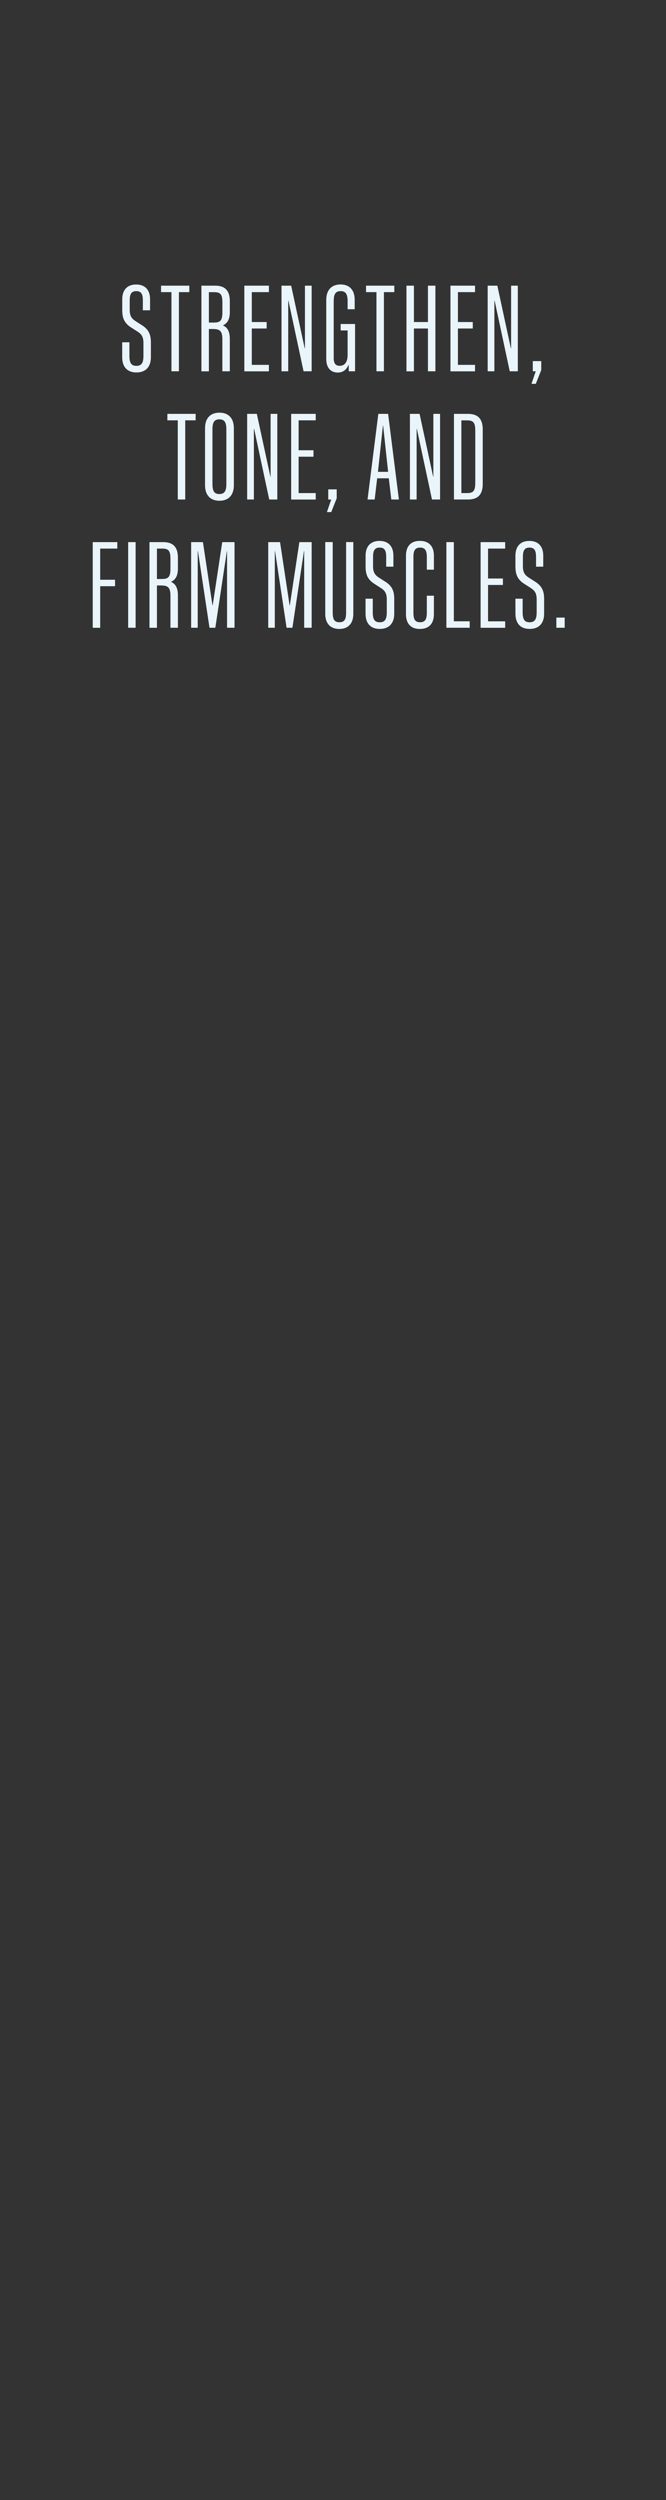 <svg id="Layer_1" xmlns="http://www.w3.org/2000/svg" viewBox="0 0 160 600"><rect x="0" y="0" width="160" height="600" fill="#333333" stroke="none"/><style>.st0{fill:#eaf5fb}</style><path class="st0" d="M29.36 85.75v-3.6h1.73v3.28c0 1.7.48 2.38 1.67 2.38 1.22 0 1.7-.69 1.7-2.38v-3.1c0-1.4-.39-2.08-1.4-2.74l-1.58-1.01c-1.52-.98-2.11-2.11-2.11-4.11v-2.65c0-2.26 1.22-3.54 3.34-3.54s3.34 1.28 3.34 3.54v2.65h-1.73V72.1c0-1.61-.45-2.23-1.58-2.23s-1.58.63-1.58 2.23v2.23c0 1.4.39 2.08 1.4 2.74l1.58 1.01c1.52.98 2.11 2.11 2.11 4.11v3.54c0 2.35-1.28 3.66-3.46 3.66s-3.43-1.29-3.43-3.64zM41.19 70.11h-2.5v-1.55h6.79v1.55h-2.5v19h-1.79v-19zM48.39 68.56h3.31c2.38 0 3.51 1.22 3.51 3.72v2.62c0 1.67-.54 2.68-1.61 3.16v.06c1.07.48 1.61 1.49 1.61 3.19v7.8h-1.79v-7.68c0-1.91-.54-2.47-2.23-2.47h-1.01v10.16h-1.79V68.56zm3.1 8.85c1.49 0 1.94-.57 1.94-2.47v-2.35c0-1.91-.45-2.47-1.94-2.47h-1.31v7.3h1.31zM58.7 68.56h5.9v1.55h-4.11v7.18h3.57v1.55h-3.57v8.73h4.11v1.55h-5.9V68.56zM67.63 68.56h2.32L73.2 83.6h.06V68.56h1.61v20.55h-1.94L69.3 72.16h-.06v16.95h-1.61V68.56zM78.38 86.19V71.96c0-2.35 1.28-3.69 3.43-3.69 2.17 0 3.4 1.34 3.4 3.69v2.26h-1.7v-1.94c0-1.73-.48-2.41-1.67-2.41-1.22 0-1.67.69-1.67 2.41v13.7c0 1.22.45 1.82 1.43 1.82 1.22 0 1.91-.92 1.91-2.59v-5.9h-1.67v-1.55h3.46v11.35h-1.52v-1.46h-.09c-.48 1.13-1.34 1.76-2.56 1.76-1.73 0-2.75-1.22-2.75-3.22zM90.44 70.11h-2.5v-1.55h6.79v1.55h-2.5v19h-1.79v-19zM97.65 68.56h1.79v8.73h3.37v-8.73h1.79v20.55h-1.79V78.84h-3.37v10.28h-1.79V68.56zM108.22 68.56h5.9v1.55h-4.11v7.18h3.57v1.55h-3.57v8.73h4.11v1.55h-5.9V68.56zM117.16 68.56h2.32l3.25 15.04h.06V68.56h1.61v20.55h-1.94l-3.63-16.95h-.06v16.95h-1.61V68.56zM128.71 89.11H128v-2.44h2.03v2.14l-1.31 3.31h-1.04l1.03-3.01zM42.71 100.88h-2.5v-1.55H47v1.55h-2.5v19h-1.79v-19zM49.26 116.46v-13.7c0-2.38 1.28-3.72 3.46-3.72s3.46 1.34 3.46 3.72v13.7c0 2.38-1.28 3.72-3.46 3.72s-3.46-1.34-3.46-3.72zm5.12-.3v-13.11c0-1.73-.48-2.41-1.67-2.41-1.22 0-1.67.69-1.67 2.41v13.11c0 1.73.45 2.41 1.67 2.41 1.19 0 1.67-.68 1.67-2.41zM59.38 99.33h2.32l3.25 15.04h.06V99.33h1.61v20.55h-1.94l-3.63-16.95h-.06v16.95h-1.61V99.33zM69.95 99.33h5.9v1.55h-4.11v7.18h3.57v1.55h-3.57v8.73h4.11v1.55h-5.9V99.33zM79.57 119.89h-.71v-2.44h2.03v2.14l-1.31 3.31h-1.04l1.03-3.01zM90.89 99.33h2.35l2.59 20.55h-1.82l-.6-5.09h-2.8l-.6 5.09H88.3l2.59-20.55zm2.35 13.91l-1.19-11.08h-.06l-1.19 11.08h2.44zM98.48 99.33h2.32l3.25 15.04h.06V99.33h1.61v20.55h-1.94l-3.63-16.95h-.06v16.95h-1.61V99.33zM109.06 99.33h3.39c2.38 0 3.52 1.22 3.52 3.72v13.11c0 2.5-1.13 3.72-3.52 3.72h-3.39V99.33zm3.18 19.01c1.49 0 1.94-.57 1.94-2.47v-12.51c0-1.91-.45-2.47-1.94-2.47h-1.4v17.45h1.4zM22.28 130.11h5.9v1.55h-4.11v7.48h3.57v1.55h-3.57v9.98h-1.79v-20.56zM30.79 130.11h1.79v20.55h-1.79v-20.55zM35.92 130.11h3.31c2.38 0 3.51 1.22 3.51 3.72v2.62c0 1.67-.54 2.68-1.61 3.16v.06c1.07.48 1.61 1.49 1.61 3.19v7.8h-1.79v-7.68c0-1.91-.54-2.47-2.23-2.47H37.7v10.16h-1.79v-20.56zm3.09 8.84c1.49 0 1.94-.57 1.94-2.47v-2.35c0-1.91-.45-2.47-1.94-2.47H37.7v7.3h1.31zM45.92 130.11h2.83l2.29 15.16h.06l2.29-15.16h2.95v20.55h-1.79v-18.38h-.05l-2.77 18.38h-1.4l-2.77-18.38h-.06v18.38h-1.58v-20.55zM64.45 130.11h2.83l2.29 15.16h.06l2.29-15.16h2.95v20.55h-1.79v-18.38h-.06l-2.77 18.38h-1.4l-2.77-18.38h-.06v18.38h-1.58v-20.55zM78.14 147.35V130.1h1.79v16.92c0 1.67.42 2.32 1.61 2.32s1.61-.66 1.61-2.32V130.1h1.73v17.25c0 2.29-1.25 3.6-3.37 3.6-2.11.01-3.37-1.3-3.37-3.6zM87.82 147.29v-3.6h1.73v3.28c0 1.7.48 2.38 1.67 2.38 1.22 0 1.7-.69 1.7-2.38v-3.1c0-1.4-.39-2.08-1.4-2.74l-1.58-1.01c-1.52-.98-2.11-2.11-2.11-4.11v-2.65c0-2.26 1.22-3.54 3.34-3.54s3.34 1.28 3.34 3.54V136h-1.73v-2.35c0-1.61-.45-2.23-1.58-2.23-1.13 0-1.58.63-1.58 2.23v2.23c0 1.4.39 2.08 1.4 2.74l1.58 1.01c1.52.98 2.11 2.11 2.11 4.11v3.54c0 2.35-1.28 3.66-3.46 3.66-2.18.02-3.43-1.29-3.43-3.65zM97.53 147.41v-14.06c0-2.26 1.19-3.54 3.34-3.54 2.17 0 3.37 1.28 3.37 3.54v3.37h-1.7v-3.07c0-1.61-.48-2.23-1.61-2.23-1.16 0-1.61.63-1.61 2.23v13.46c0 1.61.45 2.23 1.61 2.23 1.13 0 1.61-.63 1.61-2.23v-4.14h1.7v4.44c0 2.26-1.19 3.54-3.37 3.54-2.15.01-3.34-1.27-3.34-3.54zM107.24 130.11h1.79v19h3.81v1.55h-5.6v-20.55zM115.46 130.11h5.9v1.55h-4.11v7.18h3.57v1.55h-3.57v8.73h4.11v1.55h-5.9v-20.56zM123.83 147.29v-3.6h1.73v3.28c0 1.7.48 2.38 1.67 2.38 1.22 0 1.7-.69 1.7-2.38v-3.1c0-1.4-.39-2.08-1.4-2.74l-1.58-1.01c-1.52-.98-2.12-2.11-2.12-4.11v-2.65c0-2.26 1.22-3.54 3.34-3.54s3.34 1.28 3.34 3.54V136h-1.73v-2.35c0-1.61-.45-2.23-1.58-2.23-1.13 0-1.58.63-1.58 2.23v2.23c0 1.4.39 2.08 1.4 2.74l1.58 1.01c1.52.98 2.12 2.11 2.12 4.11v3.54c0 2.35-1.28 3.66-3.46 3.66-2.18.02-3.43-1.29-3.43-3.65zM133.66 148.22h2v2.44h-2v-2.44z"/></svg>
